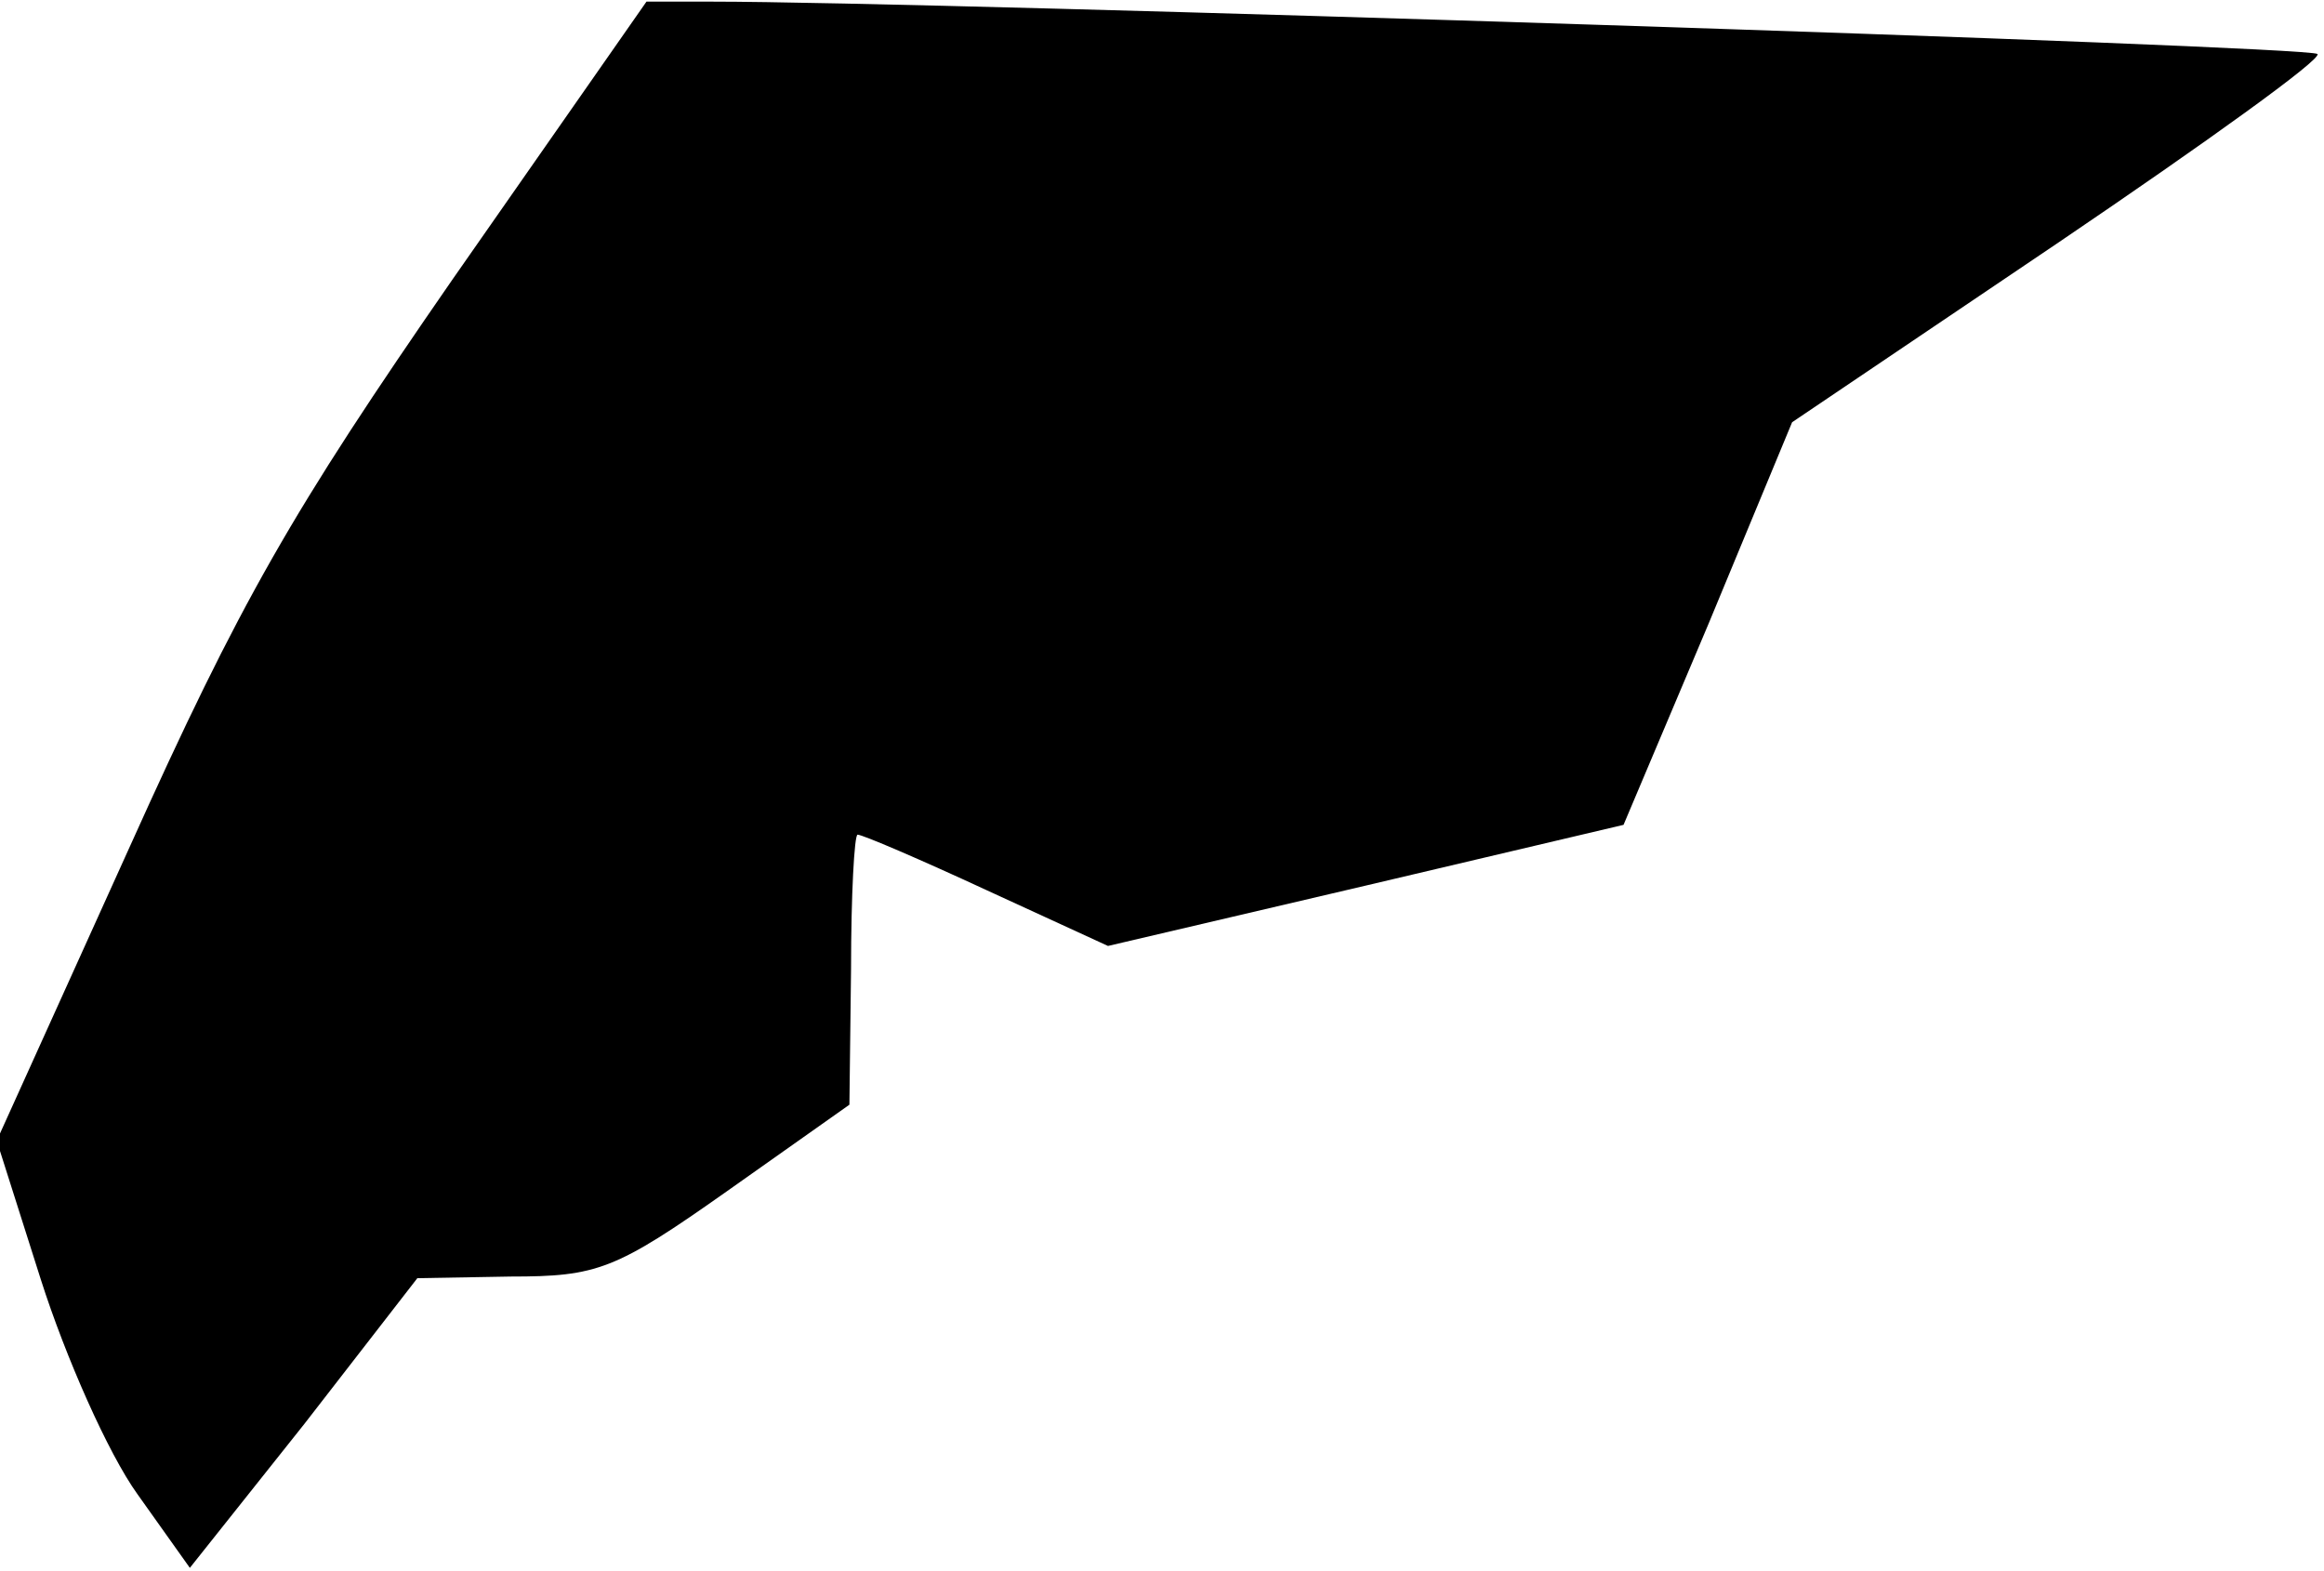 <?xml version="1.0" standalone="no"?>
<!DOCTYPE svg PUBLIC "-//W3C//DTD SVG 20010904//EN"
 "http://www.w3.org/TR/2001/REC-SVG-20010904/DTD/svg10.dtd">
<svg version="1.0" xmlns="http://www.w3.org/2000/svg"
 width="142pt" height="96pt" viewBox="0 0 142 96"
 preserveAspectRatio="xMidYMid meet">
<g transform="translate(0,96) scale(0.1,-0.1)"
fill="#000000" stroke="none">
<path fill="#000000" stroke="none" d="M277 790 c-99 -143 -130 -197 -198
-348 l-81 -179 27 -85 c15 -47 41 -106 59 -131 l32 -45 70 88 69 89 57 1 c53
0 64 4 132 52 l75 53 1 83 c0 45 2 82 4 82 3 0 38 -15 79 -34 l74 -34 158 37
157 37 52 123 51 123 163 110 c90 61 161 112 158 115 -4 5 -845 32 -981 32
l-40 0 -118 -169z"/>
</g>
</svg>
